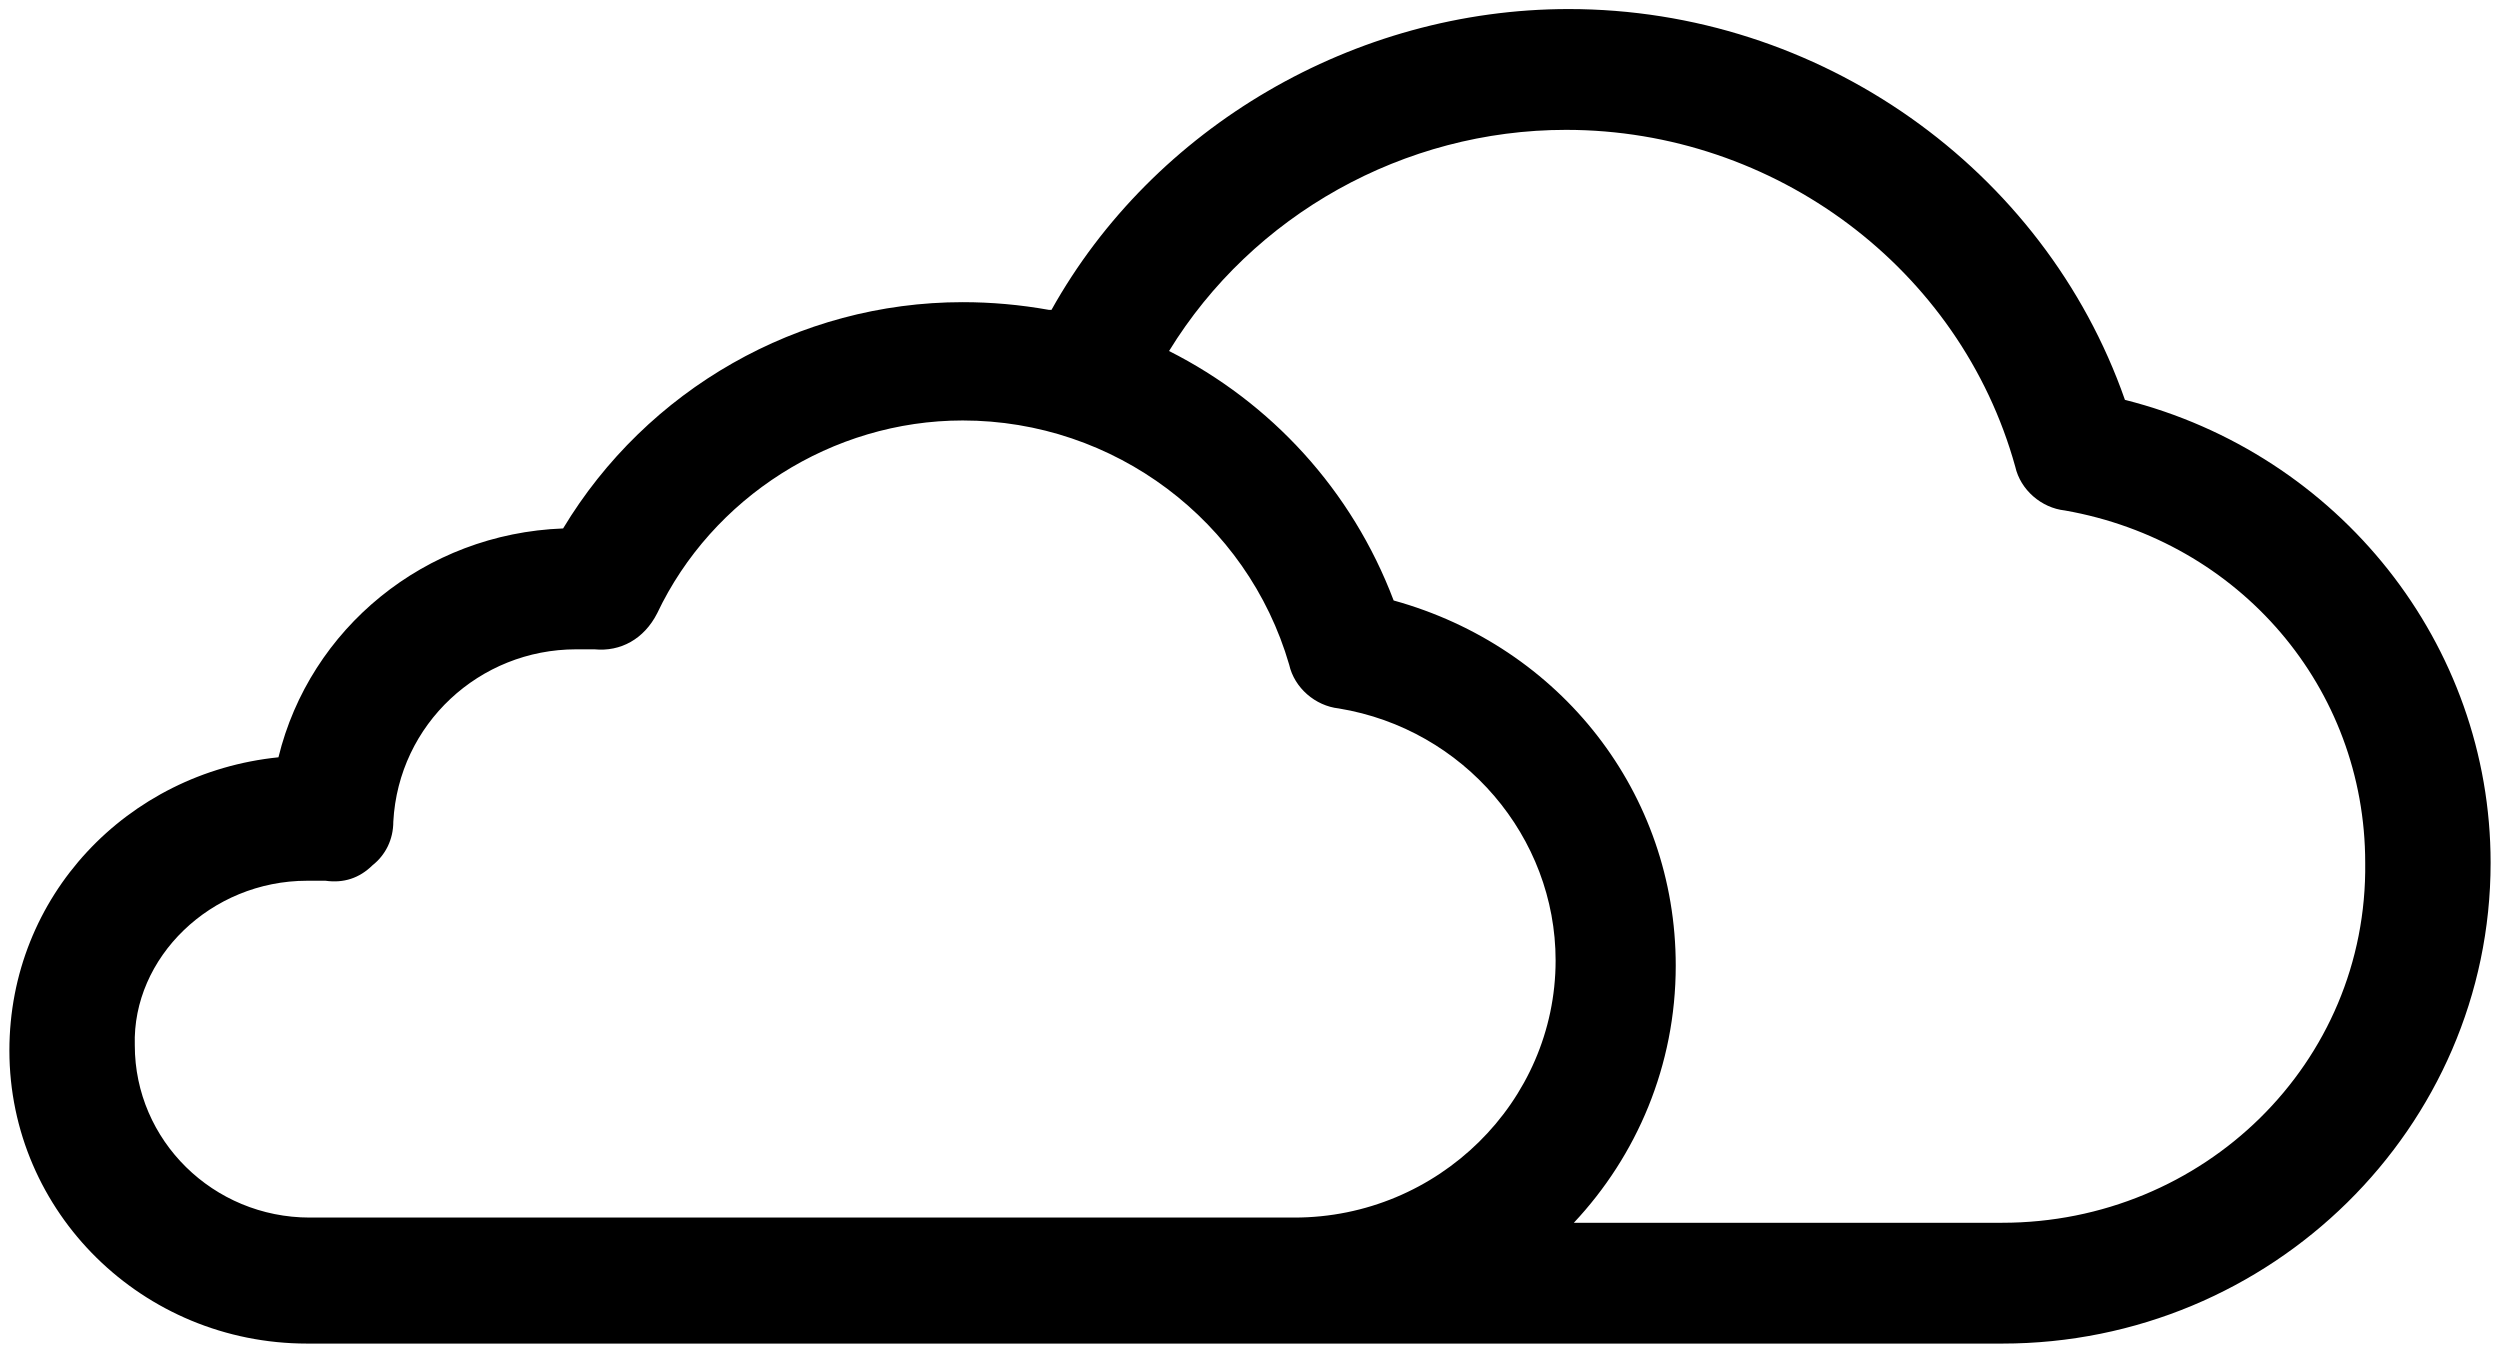 <svg width="37" height="20" viewBox="0 0 37 20" fill="none" xmlns="http://www.w3.org/2000/svg">
<rect width="37" height="20" fill="#E5E5E5"/>
<g id="Frame 1" clip-path="url(#clip0_0_1)">
<rect width="1920" height="2988" transform="translate(-331 -84)" fill="white"/>
<g id="Frame 5">
<rect width="1920" height="231" transform="translate(-321 -82)" fill="white"/>
<g id="menu">
<g id="Group 19">
<g id="Group 18">
<g id="noun-sky-1174142 1" clip-path="url(#clip1_0_1)">
<g id="Group">
<path id="Vector" d="M31.449 5.918C30.251 2.493 26.927 0.134 23.216 0.134C20.046 0.134 17.07 1.884 15.562 4.586H15.524C15.098 4.51 14.673 4.472 14.248 4.472C11.813 4.472 9.571 5.766 8.334 7.821C6.285 7.897 4.585 9.306 4.121 11.208C1.879 11.437 0.139 13.263 0.139 15.547C0.139 17.945 2.111 19.885 4.546 19.885H29.633C33.614 19.885 36.861 16.689 36.861 12.769C36.861 9.534 34.619 6.718 31.449 5.918L31.449 5.918ZM29.632 18.097H23.293C24.221 17.107 24.801 15.775 24.801 14.291C24.801 11.741 23.1 9.572 20.626 8.887C20.007 7.251 18.809 5.956 17.302 5.195C18.539 3.178 20.78 1.922 23.177 1.922C26.27 1.922 29.014 3.977 29.826 6.908C29.903 7.25 30.212 7.517 30.56 7.555C33.15 8.011 35.005 10.181 35.005 12.768C35.044 15.737 32.608 18.097 29.632 18.097V18.097ZM4.546 13.035H4.817C5.087 13.073 5.319 12.997 5.512 12.807C5.705 12.655 5.821 12.426 5.821 12.16C5.899 10.714 7.097 9.61 8.527 9.61H8.798C9.184 9.648 9.532 9.458 9.726 9.077C10.537 7.365 12.315 6.223 14.248 6.223C16.49 6.223 18.461 7.707 19.08 9.838C19.157 10.181 19.467 10.447 19.814 10.485C21.67 10.79 23.023 12.388 23.023 14.215C23.023 16.308 21.283 18.02 19.157 18.02H4.585C3.155 18.02 1.995 16.879 1.995 15.471C1.956 14.177 3.116 13.035 4.546 13.035L4.546 13.035Z" fill="black"/>
</g>
</g>
</g>
</g>
</g>
</g>
</g>
<defs>
<clipPath id="clip0_0_1">
<rect width="1920" height="2988" fill="white" transform="translate(-331 -84)"/>
</clipPath>
<clipPath id="clip1_0_1">
<rect width="37" height="20" fill="white"/>
</clipPath>
</defs>
</svg>
